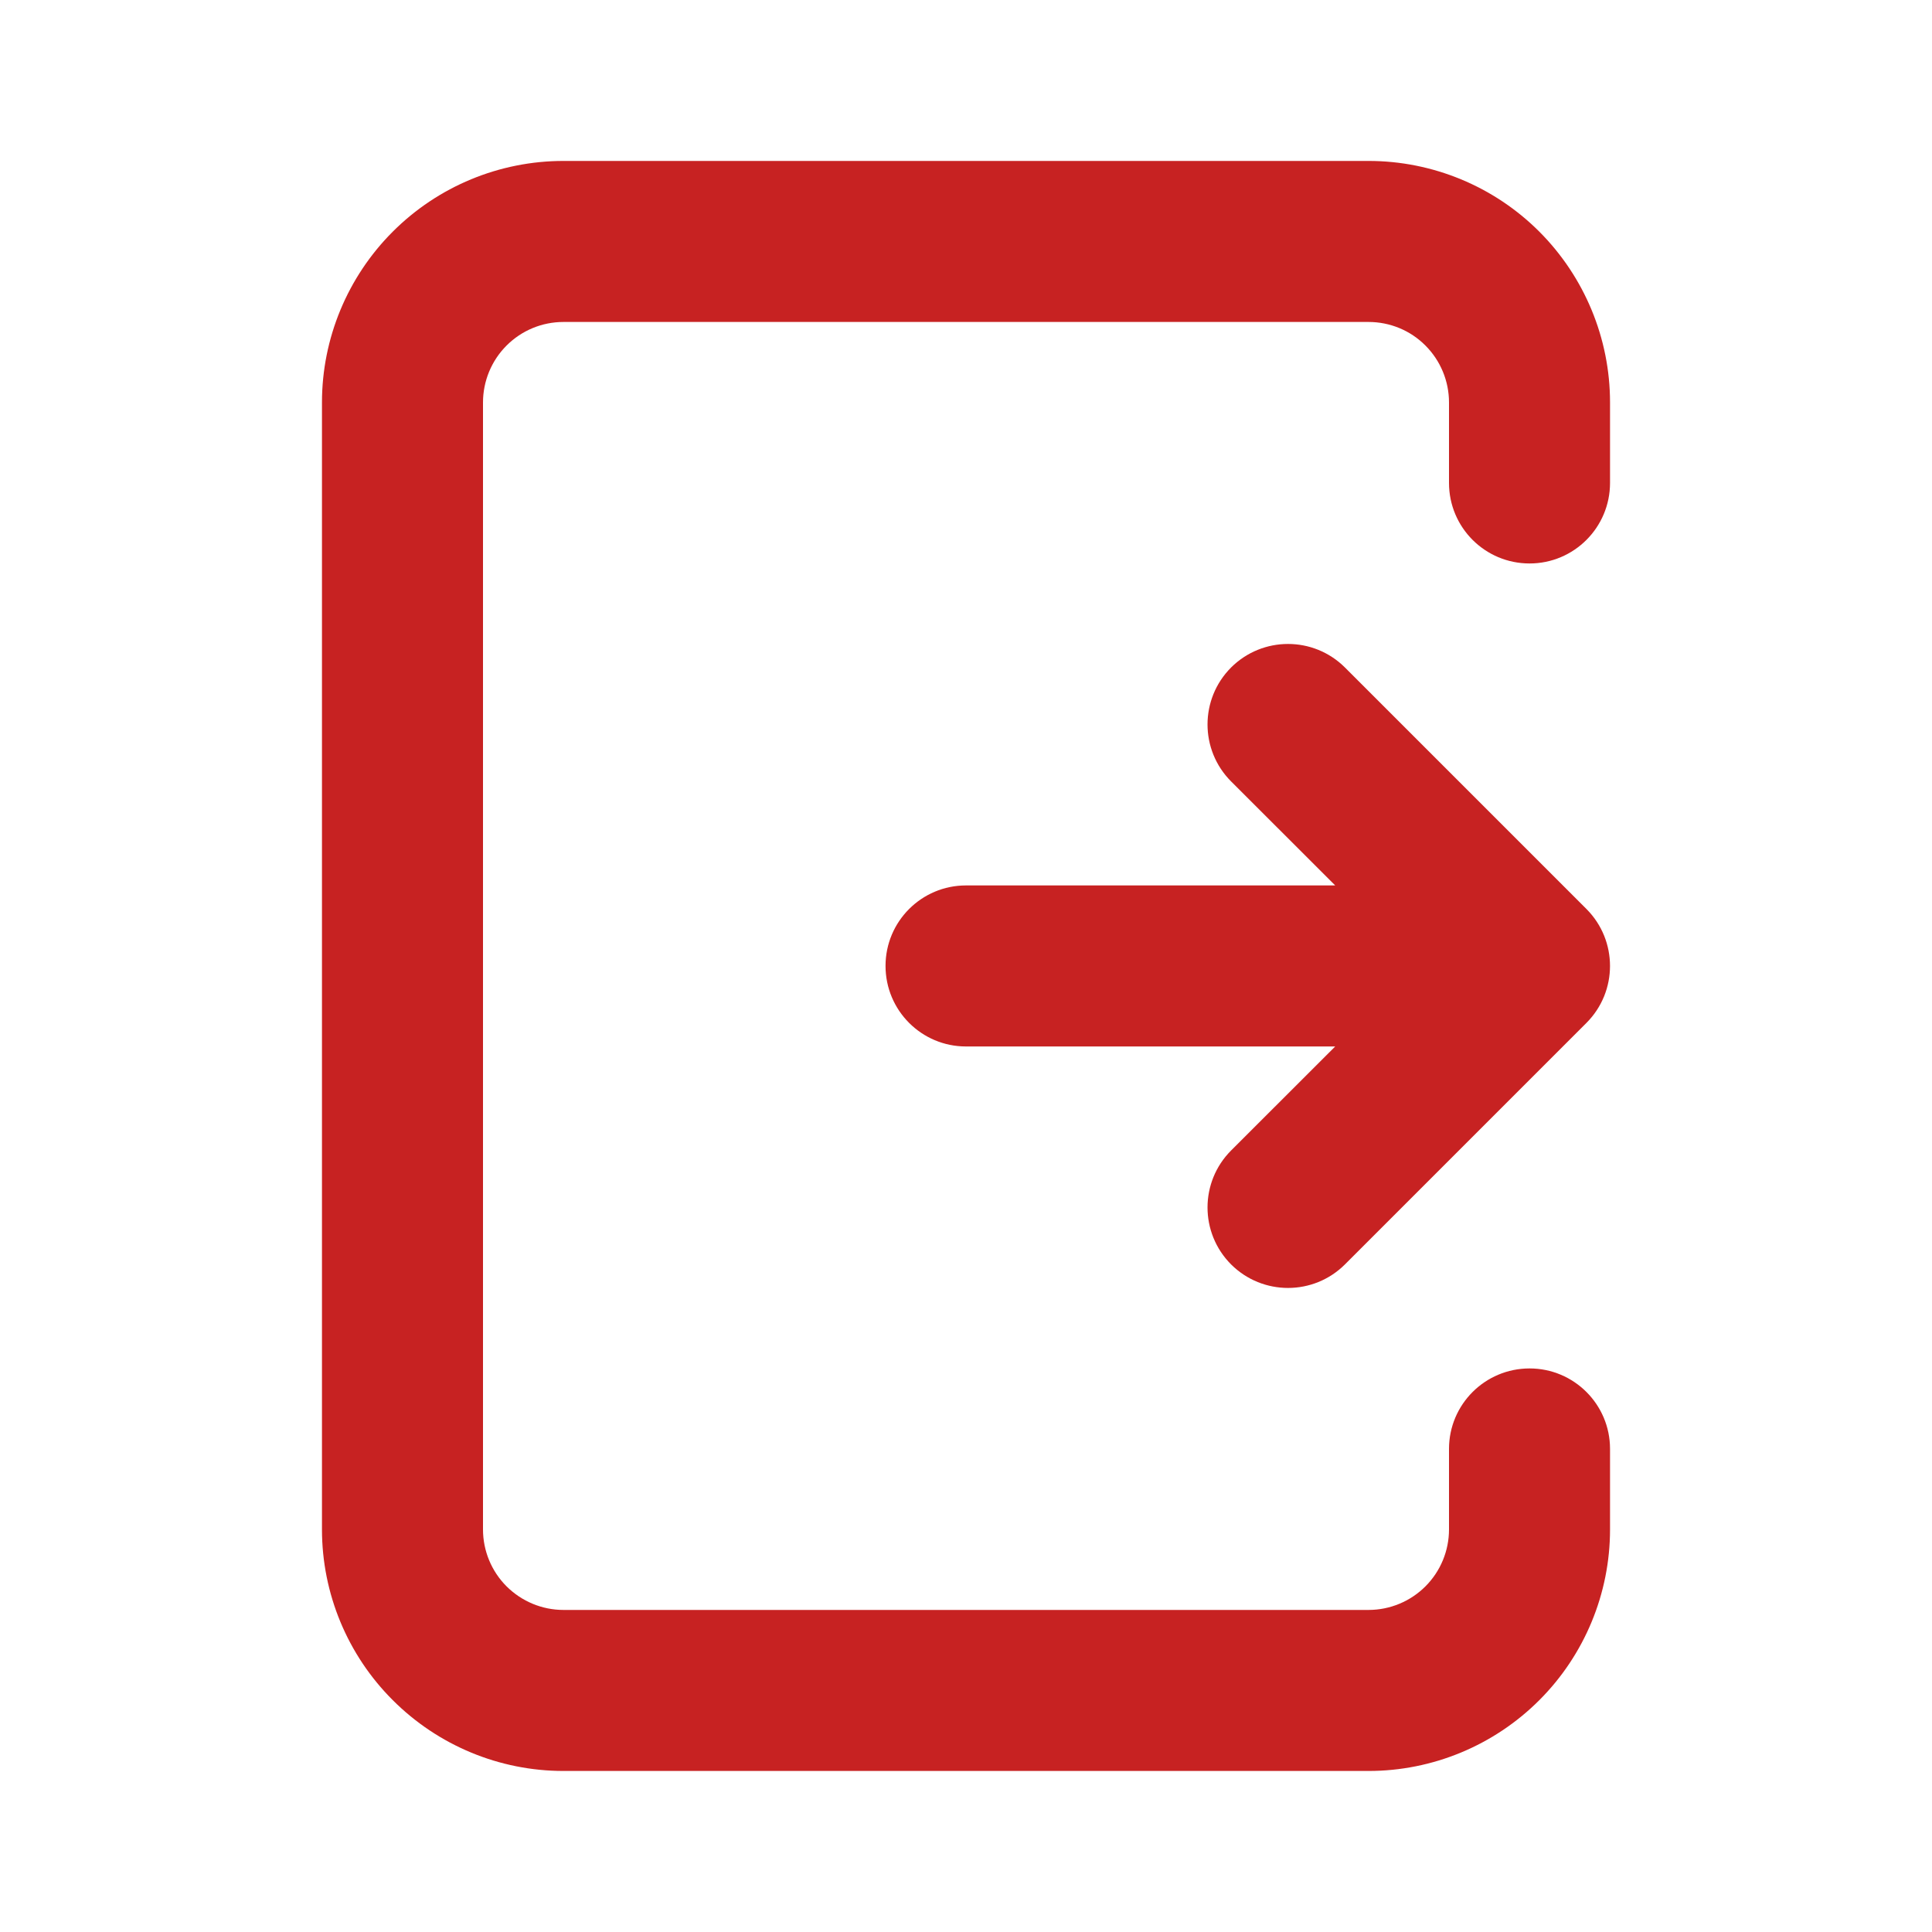 <svg width="20" height="20" viewBox="0 0 20 20" fill="none" xmlns="http://www.w3.org/2000/svg">
<path d="M5.833 1.666C5.17 1.666 4.535 1.929 4.066 2.398C3.597 2.867 3.333 3.503 3.333 4.166V15.833C3.333 16.496 3.597 17.132 4.066 17.6C4.535 18.069 5.17 18.333 5.833 18.333H14.167C14.83 18.333 15.466 18.069 15.935 17.6C16.403 17.132 16.667 16.496 16.667 15.833V14.999C16.667 14.539 16.294 14.166 15.834 14.166C15.373 14.166 15 14.539 15 14.999V15.833C15 16.054 14.912 16.266 14.756 16.422C14.6 16.578 14.388 16.666 14.167 16.666H5.833C5.612 16.666 5.401 16.578 5.244 16.422C5.088 16.266 5 16.054 5 15.833V4.166C5 3.945 5.088 3.733 5.244 3.577C5.401 3.42 5.612 3.333 5.833 3.333H14.167C14.388 3.333 14.6 3.42 14.756 3.577C14.912 3.733 15 3.945 15 4.166V4.999C15 5.46 15.373 5.833 15.834 5.833C16.294 5.833 16.667 5.46 16.667 4.999V4.166C16.667 3.503 16.403 2.867 15.935 2.398C15.466 1.929 14.83 1.666 14.167 1.666H5.833Z" fill="#C72222"/>
<path d="M13.923 6.91C13.597 6.585 13.07 6.585 12.744 6.91C12.419 7.236 12.419 7.763 12.744 8.089L13.822 9.166H10C9.54 9.166 9.167 9.539 9.167 9.999C9.167 10.46 9.54 10.833 10 10.833H13.822L12.744 11.91C12.419 12.236 12.419 12.763 12.744 13.089C13.07 13.414 13.597 13.414 13.923 13.089L16.423 10.589C16.748 10.263 16.748 9.736 16.423 9.41L13.923 6.91Z" fill="#C72222"/>
</svg>
